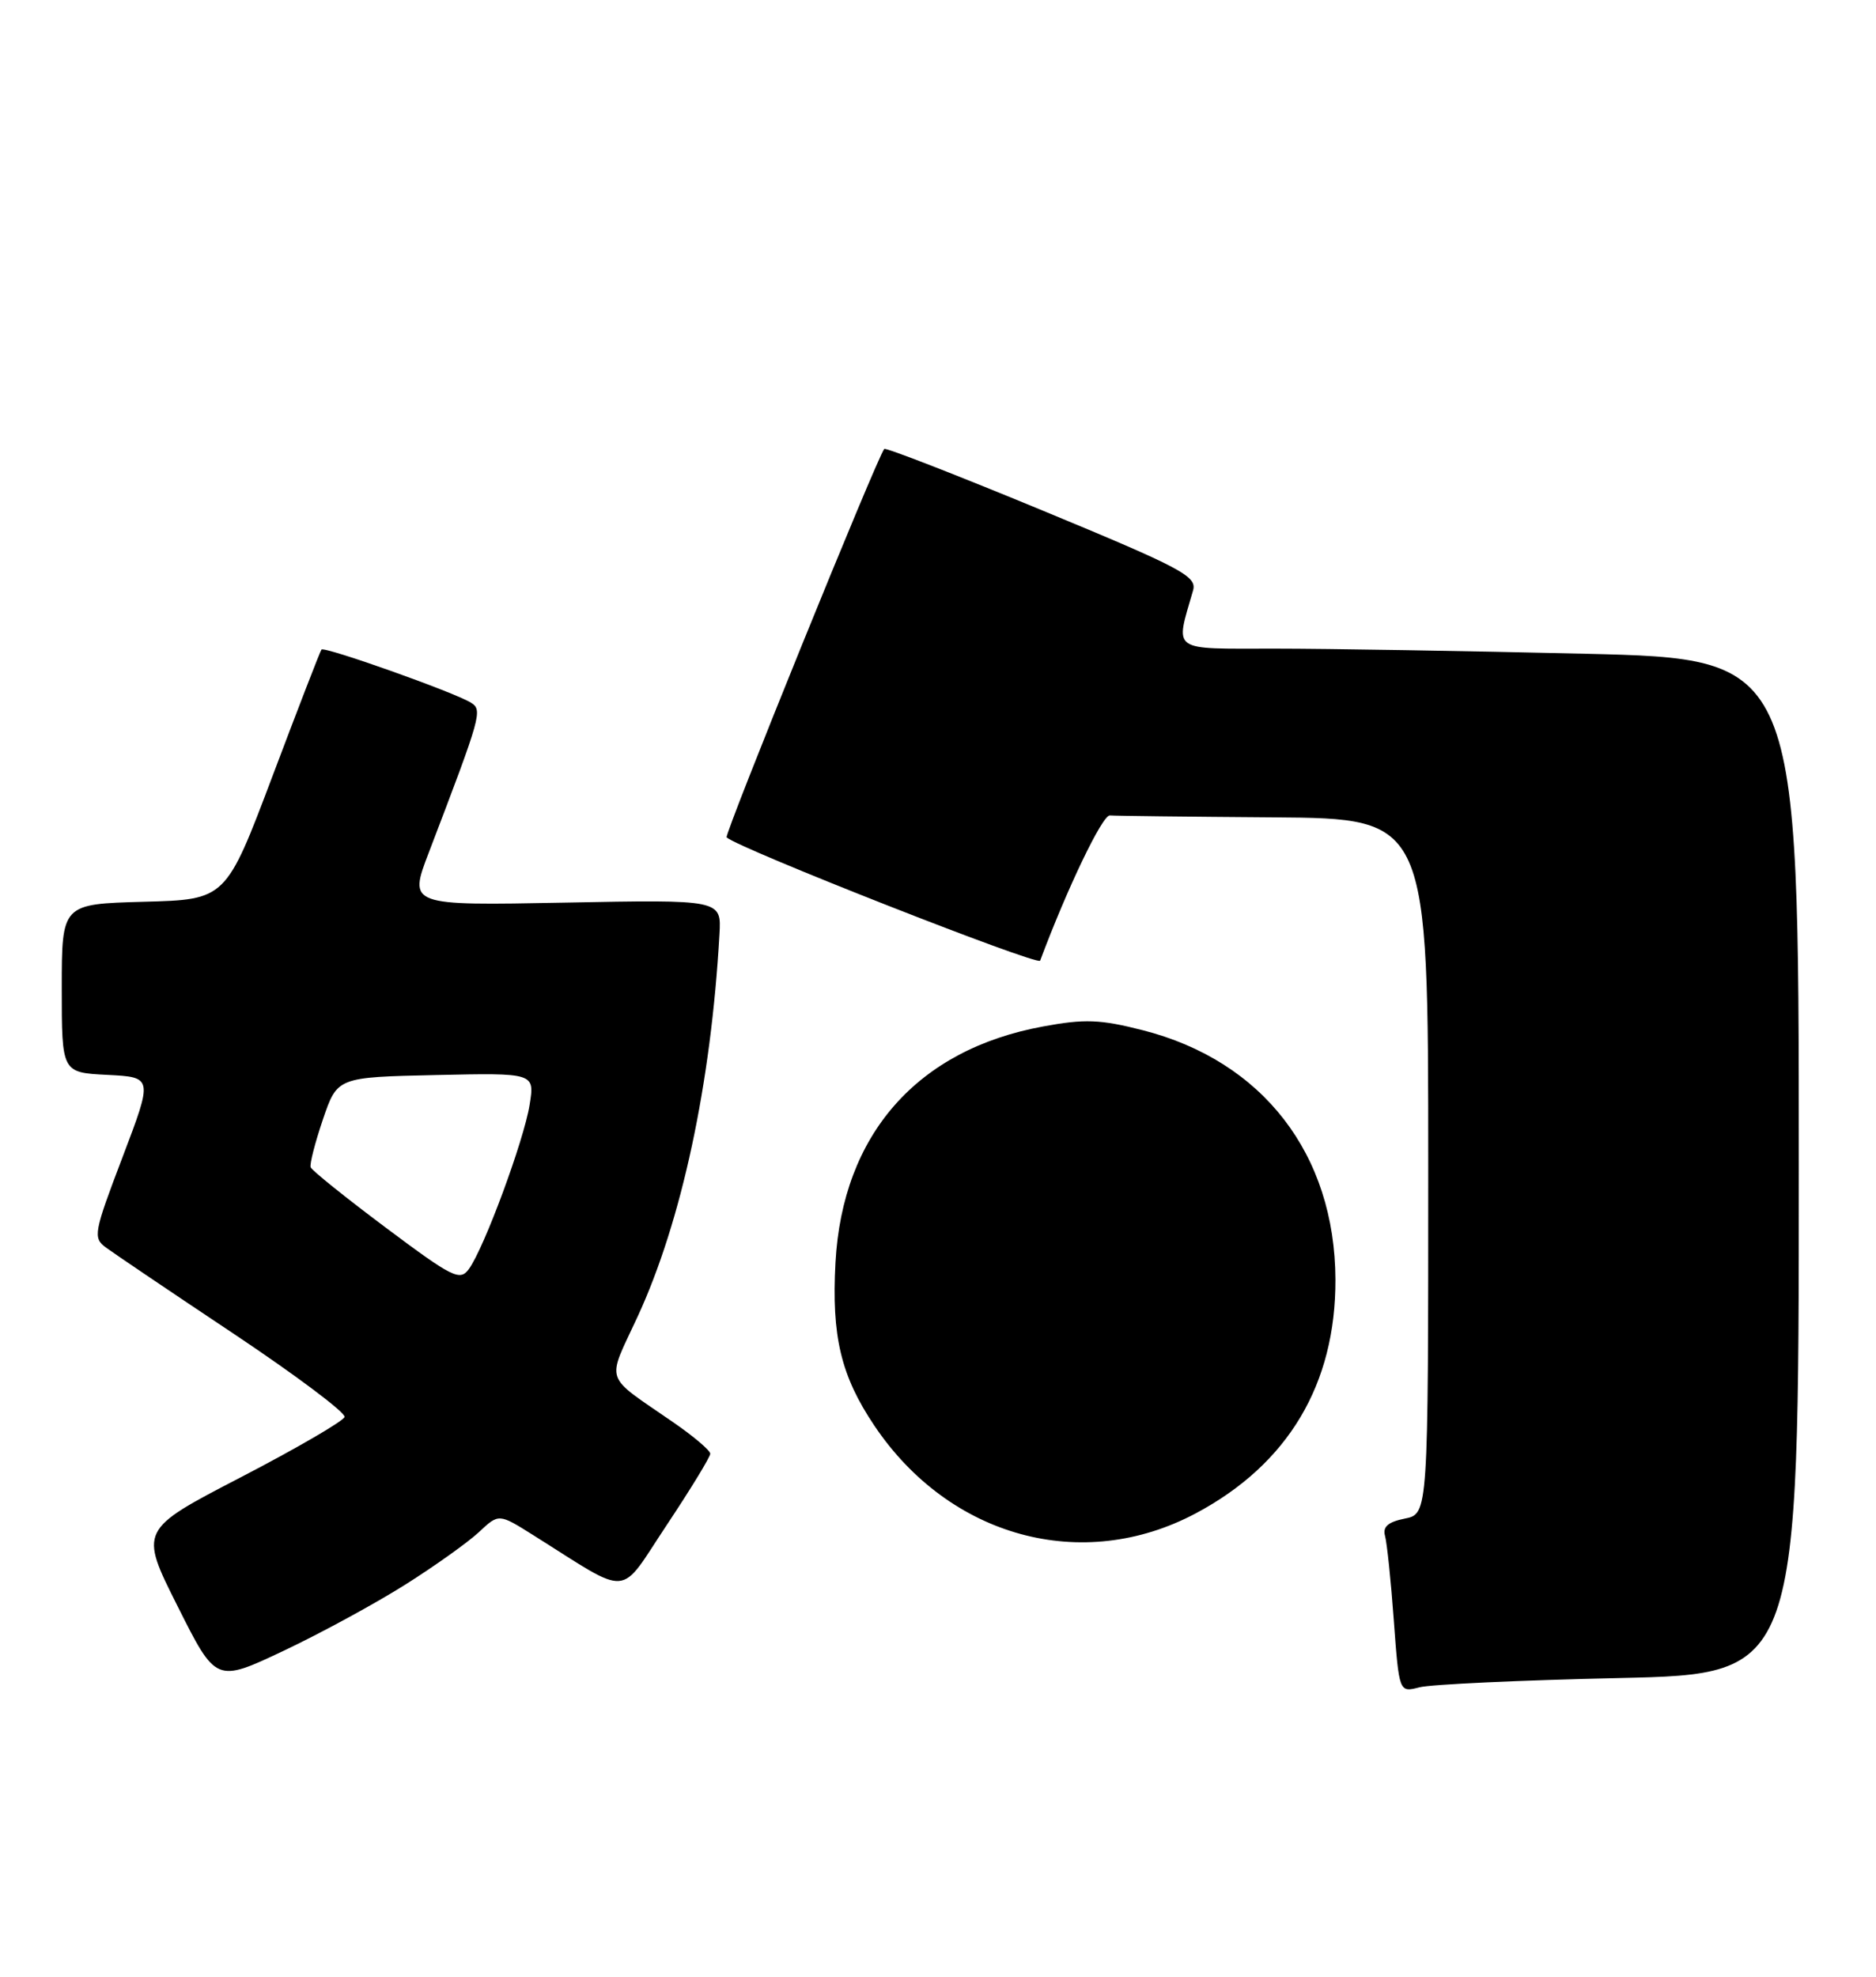 <?xml version="1.0" encoding="UTF-8" standalone="no"?>
<!DOCTYPE svg PUBLIC "-//W3C//DTD SVG 1.1//EN" "http://www.w3.org/Graphics/SVG/1.1/DTD/svg11.dtd" >
<svg xmlns="http://www.w3.org/2000/svg" xmlns:xlink="http://www.w3.org/1999/xlink" version="1.1" viewBox="0 0 243 256">
 <g >
 <path fill="currentColor"
d=" M 209.75 217.31 C 233.00 216.79 233.00 216.79 233.00 151.06 C 233.00 85.32 233.00 85.32 205.25 84.66 C 189.99 84.30 171.93 84.00 165.12 84.00 C 151.46 84.00 152.22 84.54 154.54 76.46 C 155.06 74.63 153.09 73.58 135.01 66.10 C 123.94 61.52 114.73 57.94 114.54 58.14 C 113.71 58.98 93.78 108.11 94.12 108.44 C 95.58 109.84 134.46 125.13 134.73 124.41 C 138.26 114.97 142.80 105.52 143.76 105.60 C 144.44 105.66 154.00 105.77 165.00 105.85 C 185.00 106.00 185.00 106.00 185.00 151.03 C 185.00 196.05 185.00 196.05 181.97 196.66 C 179.81 197.09 179.08 197.72 179.40 198.88 C 179.65 199.77 180.17 204.71 180.54 209.84 C 181.23 219.19 181.23 219.19 183.86 218.51 C 185.31 218.13 196.96 217.59 209.75 217.31 Z  M 52.50 205.21 C 56.35 202.78 60.65 199.71 62.05 198.40 C 64.61 196.00 64.61 196.00 69.05 198.79 C 81.92 206.87 80.03 207.01 86.36 197.50 C 89.46 192.84 92.00 188.68 92.00 188.26 C 92.00 187.84 89.86 186.02 87.25 184.22 C 78.07 177.87 78.54 179.27 82.59 170.51 C 88.29 158.17 92.11 140.35 93.19 121.00 C 93.45 116.50 93.45 116.50 73.18 116.89 C 52.91 117.28 52.91 117.28 55.55 110.39 C 62.39 92.50 62.54 91.95 60.97 90.98 C 58.80 89.64 41.99 83.67 41.64 84.12 C 41.47 84.33 38.62 91.70 35.30 100.50 C 29.26 116.50 29.26 116.50 18.63 116.78 C 8.00 117.07 8.00 117.07 8.00 127.99 C 8.00 138.90 8.00 138.90 13.91 139.20 C 19.81 139.50 19.81 139.50 15.87 149.86 C 12.14 159.65 12.02 160.30 13.71 161.55 C 14.70 162.28 22.12 167.30 30.22 172.69 C 38.31 178.09 44.80 182.95 44.63 183.50 C 44.47 184.04 38.42 187.56 31.19 191.31 C 18.04 198.13 18.04 198.13 23.01 208.02 C 27.98 217.92 27.98 217.92 36.74 213.78 C 41.56 211.50 48.65 207.64 52.50 205.21 Z  M 154.91 195.97 C 166.85 189.61 173.02 179.27 172.98 165.71 C 172.92 149.47 163.57 137.37 148.00 133.41 C 142.51 132.01 140.50 131.93 135.11 132.93 C 118.80 135.92 109.13 146.92 108.22 163.50 C 107.70 173.05 108.92 178.17 113.26 184.63 C 123.00 199.11 140.22 203.80 154.91 195.97 Z  M 49.98 158.99 C 44.77 155.09 40.38 151.57 40.24 151.16 C 40.09 150.76 40.81 147.97 41.83 144.96 C 43.69 139.50 43.69 139.50 56.48 139.22 C 69.27 138.94 69.27 138.94 68.60 143.08 C 67.86 147.70 62.70 161.66 60.73 164.35 C 59.57 165.93 58.63 165.46 49.98 158.99 Z "/>
</g>
</svg>